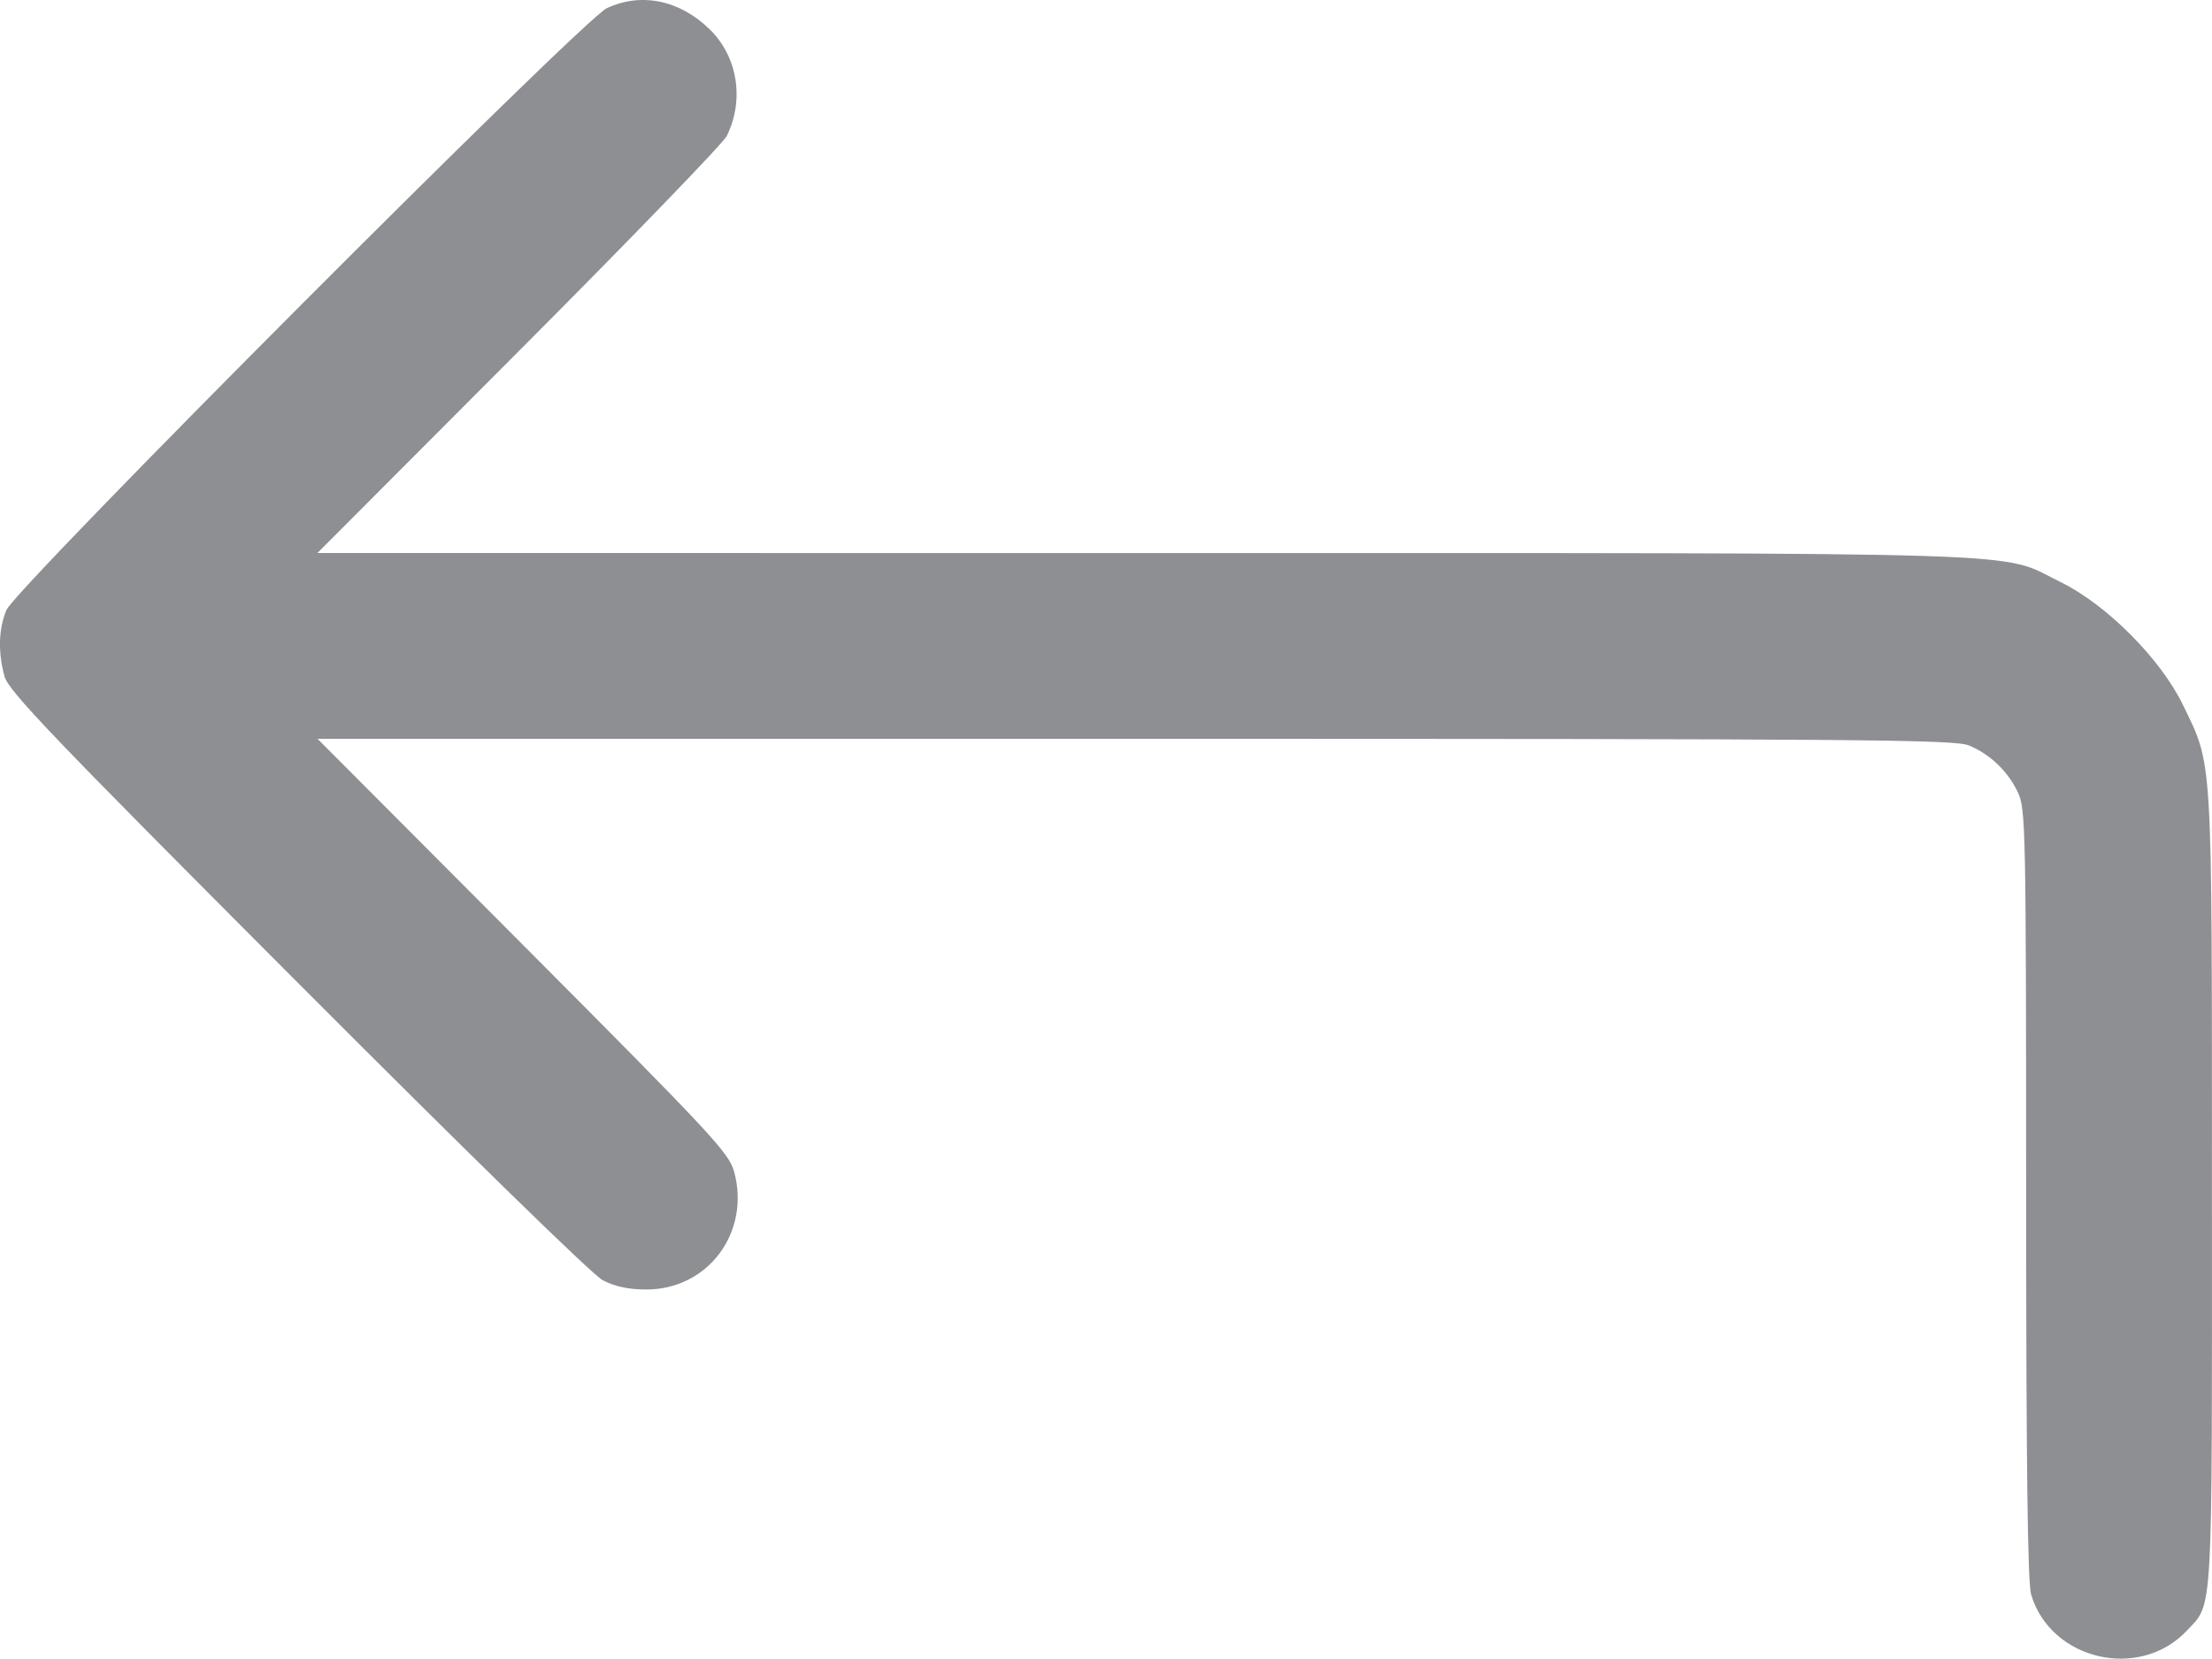 <svg width="40" height="30" viewBox="0 0 40 30" fill="none" xmlns="http://www.w3.org/2000/svg">
<path fill-rule="evenodd" clip-rule="evenodd" d="M10.973 0.148C10.531 0.356 0.281 10.63 0.115 11.033C-0.026 11.373 -0.038 11.79 0.08 12.227C0.153 12.495 0.904 13.28 5.374 17.76C8.445 20.838 10.711 23.05 10.895 23.148C11.111 23.263 11.353 23.316 11.676 23.318C12.795 23.326 13.573 22.294 13.277 21.193C13.185 20.85 12.896 20.54 9.46 17.09L5.742 13.36H20.53C33.722 13.36 35.349 13.373 35.608 13.481C35.993 13.642 36.315 13.953 36.493 14.336C36.63 14.633 36.638 15.001 36.639 21.594C36.64 26.567 36.666 28.623 36.73 28.837C37.087 30.026 38.693 30.396 39.547 29.485C40.022 28.979 40.001 29.352 39.999 21.508C39.998 13.55 40.017 13.869 39.475 12.748C39.073 11.916 38.095 10.934 37.266 10.528C36.115 9.964 37.306 10.002 20.702 10.001L5.74 10L9.384 6.347C11.388 4.338 13.079 2.588 13.142 2.46C13.465 1.802 13.34 1.024 12.832 0.529C12.289 -0 11.594 -0.143 10.973 0.148Z" fill="#8E8F93"/>
</svg>
